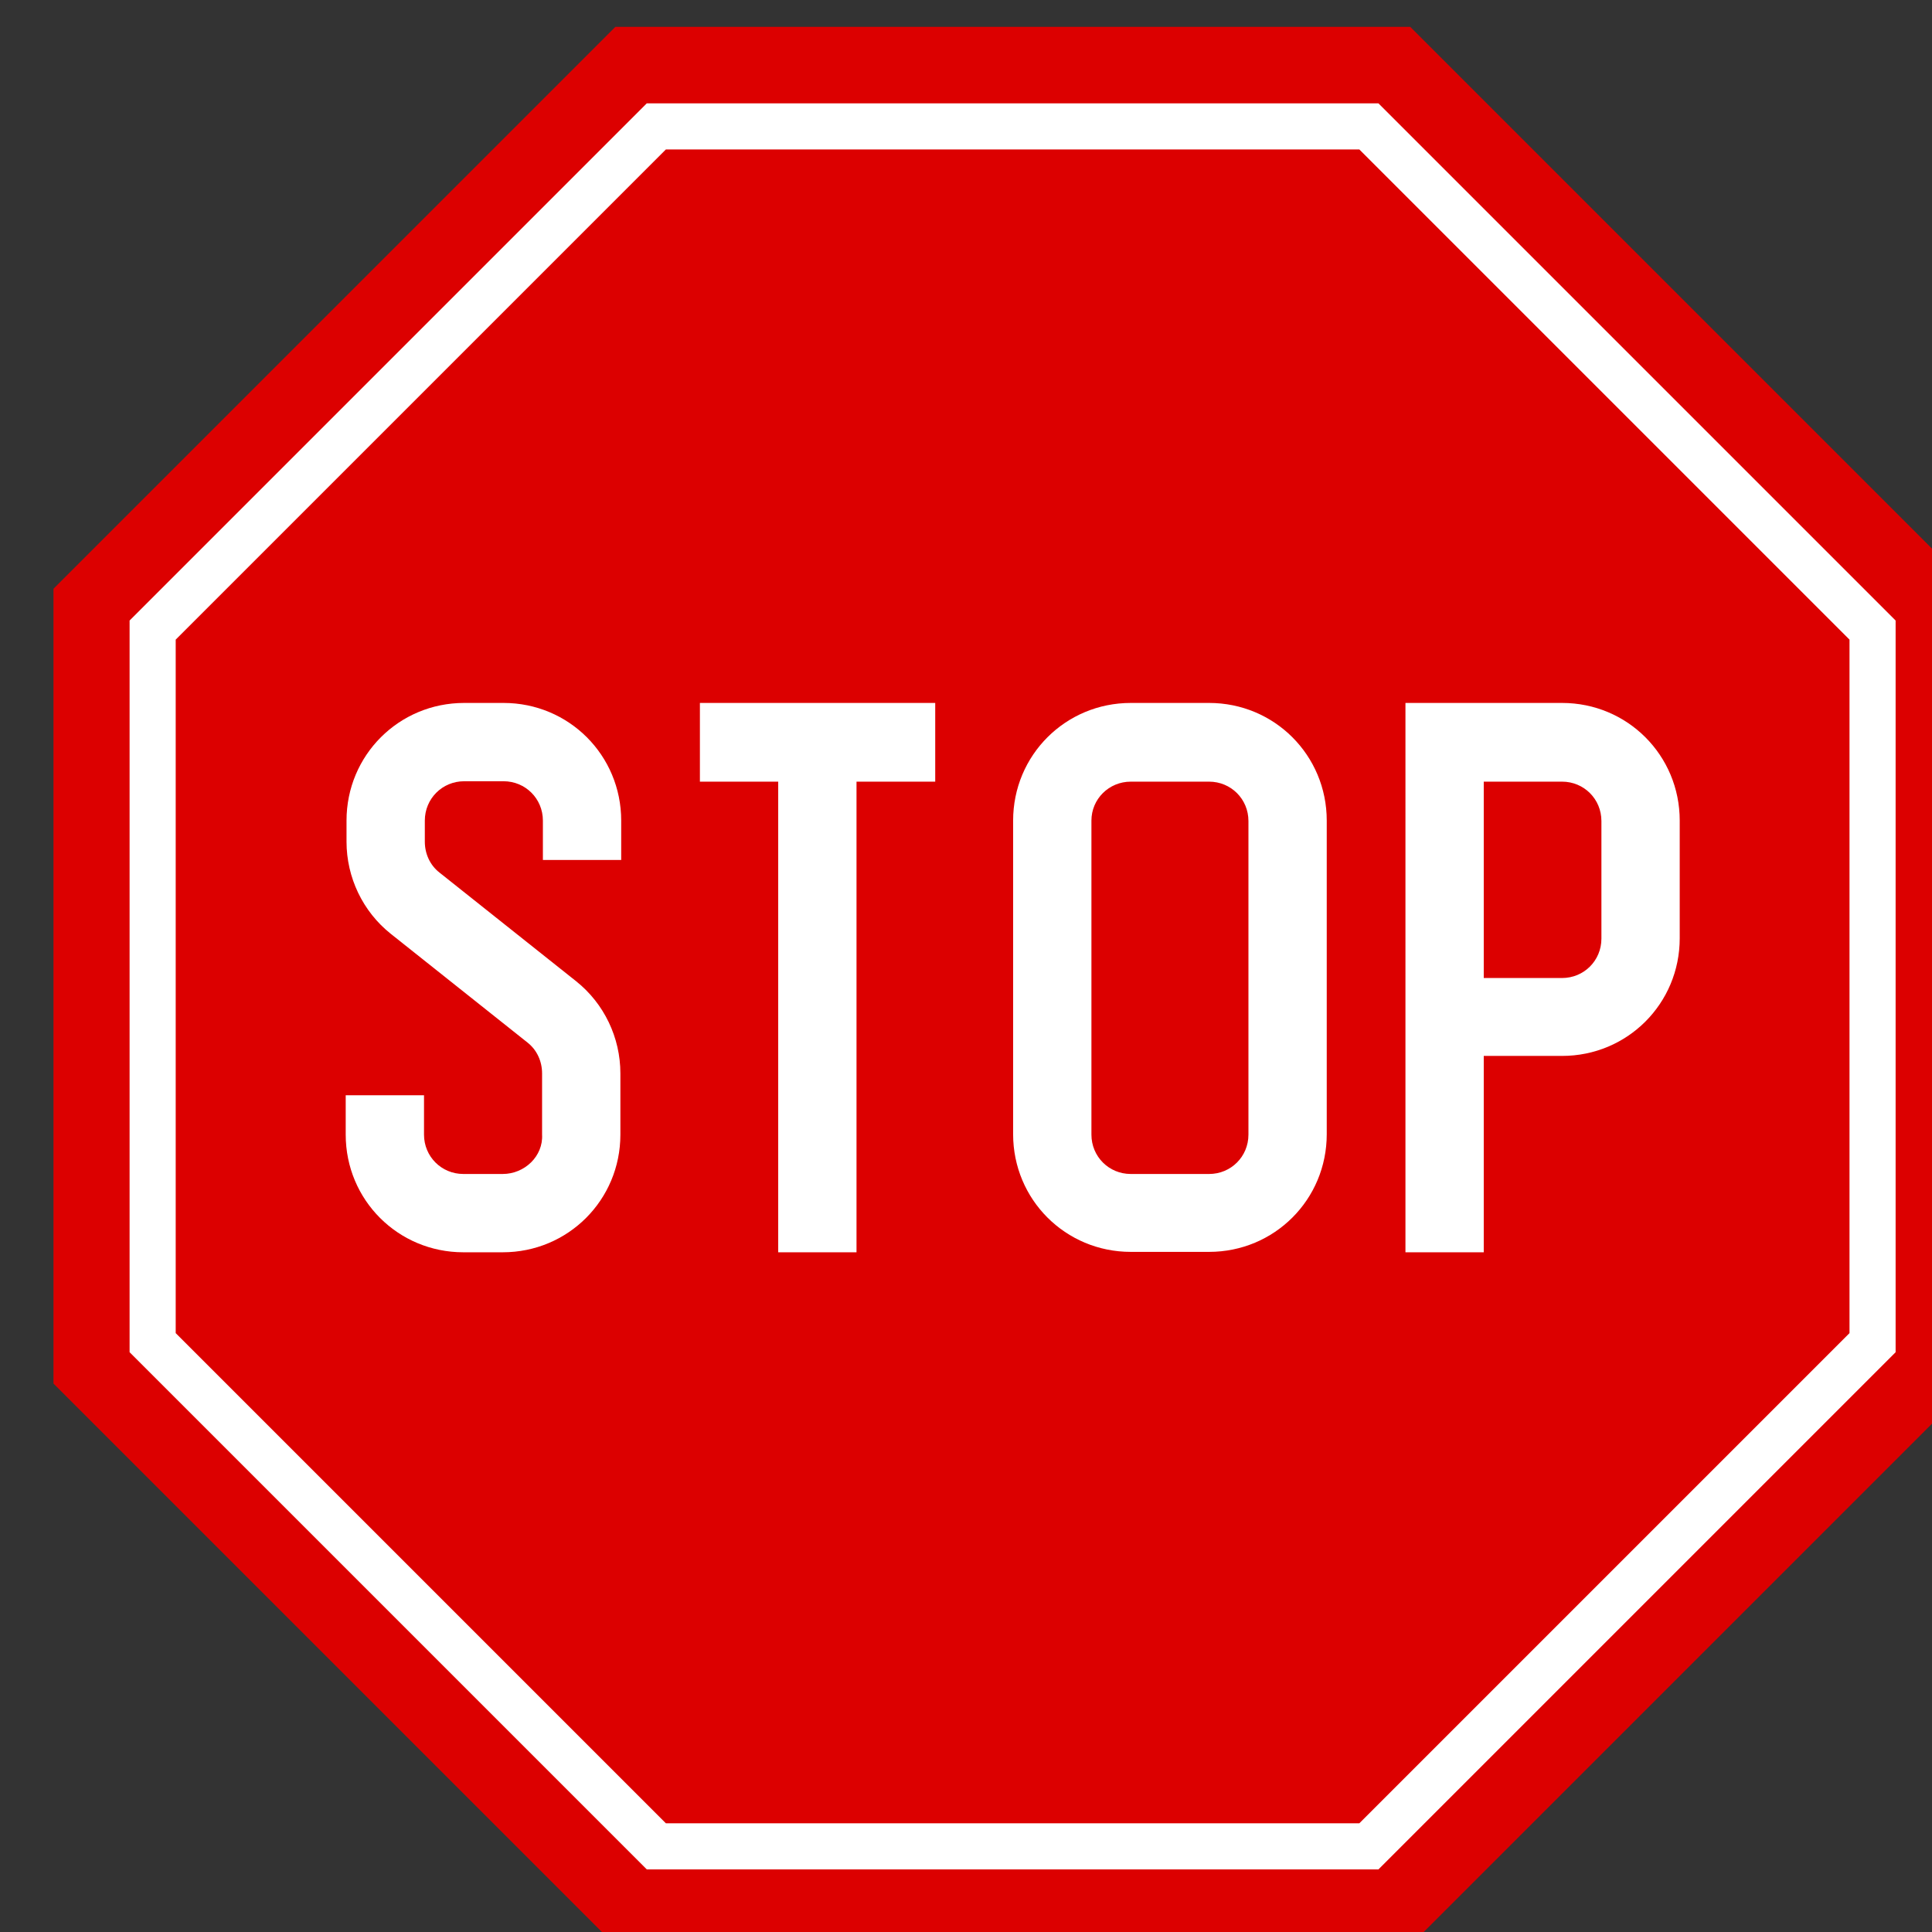 <?xml version="1.0" encoding="UTF-8" standalone="no"?>
<svg
   xmlns:dc="http://purl.org/dc/elements/1.1/"
   xmlns:cc="http://creativecommons.org/ns#"
   xmlns:rdf="http://www.w3.org/1999/02/22-rdf-syntax-ns#"
   xmlns:svg="http://www.w3.org/2000/svg"
   xmlns="http://www.w3.org/2000/svg"
   xmlns:sodipodi="http://sodipodi.sourceforge.net/DTD/sodipodi-0.dtd"
   xmlns:inkscape="http://www.inkscape.org/namespaces/inkscape"
   height="30"
   width="30"
   xml:space="preserve"
   viewBox="1161.9 146.1 30 30"
   y="0px"
   x="0px"
   inkscape:version="1.0alpha (9dee831, 2019-01-15)"
   sodipodi:docname="icon stop vector.svg"
   id="svg8"
   version="1.1"><rect x="1161.9" y="146.1" width="30" height="30" fill="#333333" stroke="none"/>
<defs
   id="defs28">
	
	
	
</defs>
<sodipodi:namedview
   inkscape:current-layer="svg8"
   inkscape:window-maximized="0"
   inkscape:window-y="33"
   inkscape:window-x="0"
   inkscape:cy="27.38837"
   inkscape:cx="4.1724838"
   inkscape:zoom="15.568"
   showgrid="false"
   id="namedview26"
   inkscape:window-height="1519"
   inkscape:window-width="1914"
   inkscape:pageshadow="2"
   inkscape:pageopacity="0"
   guidetolerance="10"
   gridtolerance="10"
   objecttolerance="10"
   borderopacity="1"
   inkscape:document-rotation="0"
   bordercolor="#666666"
   pagecolor="#ffffff" />

<style
   id="style2"
   type="text/css">
	.st0{fill:#DC0000;}
	.st1{fill:#FFFFFF;}
</style>

<g
   transform="matrix(0.063,0,0,0.063,1088.674,136.462)"
   id="use13"
   style="opacity:1;stop-opacity:1">
		<path
   inkscape:connector-curvature="0"
   class="st0"
   d="m 1509.9,159.6 138.5,138.5 V 494 L 1509.9,632.5 H 1314 L 1175.5,494 V 298.1 L 1314,159.6 Z"
   id="path4" />

	</g>
<g
   id="layer1"
   transform="matrix(0.063,0,0,0.063,1087.422,157.053)"
   inkscape:label="Layer 1"
   inkscape:groupmode="layer"
   style="opacity:1;stop-opacity:1">
		<g
   id="path872">
			<path
   inkscape:connector-curvature="0"
   sodipodi:nodetypes="ccccccccc"
   class="st1"
   d="m 1412.6,18.8 h -19.3 v 116 H 1374 v -116 h -19.3 V -0.6 h 58 v 19.4 z"
   id="path7" />

		</g>

		<g
   id="rect903">
			<path
   inkscape:connector-curvature="0"
   class="st1"
   d="m 1460.9,-0.6 c -16.1,0 -29,12.9 -29,29 v 77.3 c 0,16.1 12.9,29 29,29 h 19.3 c 16.1,0 29,-12.9 29,-29 V 28.4 c 0,-16.1 -12.9,-29 -29,-29 z m 0,19.4 h 19.3 c 5.4,0 9.7,4.3 9.7,9.7 v 77.3 c 0,5.4 -4.3,9.7 -9.7,9.7 h -19.3 c -5.4,0 -9.7,-4.3 -9.7,-9.7 V 28.4 c 0,-5.3 4.3,-9.6 9.7,-9.6 z"
   id="path10" />

		</g>

		<g
   id="rect824">
			<path
   inkscape:connector-curvature="0"
   sodipodi:nodetypes="cccssssccccsssscc"
   class="st1"
   d="m 1528.6,134.8 h 19.3 V 86.4 h 19.3 c 16.1,0 29,-12.9 29,-29 v -29 c 0,-16.1 -12.9,-29 -29,-29 h -19.3 -19.3 z m 19.3,-116 h 19.3 c 5.4,0 9.7,4.3 9.7,9.7 v 29 c 0,5.4 -4.3,9.7 -9.7,9.7 h -19.3 z"
   id="path13" />

		</g>

		<g
   id="rect860">
			<path
   inkscape:connector-curvature="0"
   sodipodi:nodetypes="ssccccssssccssssccccssssccsss"
   class="st1"
   d="m 1296.6,-0.6 c -16.1,0 -29,12.9 -29,29 v 5.2 c 0,8.8 4,17.2 10.9,22.7 l 33.7,26.8 c 2.3,1.8 3.6,4.6 3.6,7.6 v 15.1 c 0.3,5.3 -4.3,9.7 -9.7,9.7 h -9.7 c -5.4,0 -9.7,-4.3 -9.7,-9.7 v -9.7 h -19.3 v 9.7 c 0,16.1 12.9,29 29,29 h 9.7 c 16.1,0 29,-12.9 29,-29 V 90.7 c 0,-8.8 -4,-17.2 -10.9,-22.7 l -33.7,-26.8 c -2.3,-1.8 -3.6,-4.6 -3.6,-7.6 v -5.2 c 0,-5.4 4.3,-9.7 9.7,-9.7 h 9.7 c 5.4,0 9.7,4.3 9.7,9.7 v 9.7 h 19.3 v -9.7 c 0,-16.1 -12.9,-29 -29,-29 z"
   id="path16" />

		</g>

	</g>
<g
   transform="matrix(0.063,0,0,0.063,1088.674,136.462)"
   id="use13_1_"
   style="opacity:1;stop-opacity:1;stroke-width:15.979;stroke-miterlimit:4;stroke-dasharray:none">
		<path
   sodipodi:nodetypes="ccccccccc"
   class="st1"
   d="M 1499.718,608.058 H 1324.082 L 1199.942,483.918 V 308.282 l 124.14,-124.14 h 175.636 l 124.14,124.14 v 175.636 z"
   id="path20"
   inkscape:connector-curvature="0"
   style="fill:none;stroke:#ffffff;stroke-width:11.365;stroke-miterlimit:4;stroke-dasharray:none" />

	</g>

</svg>
